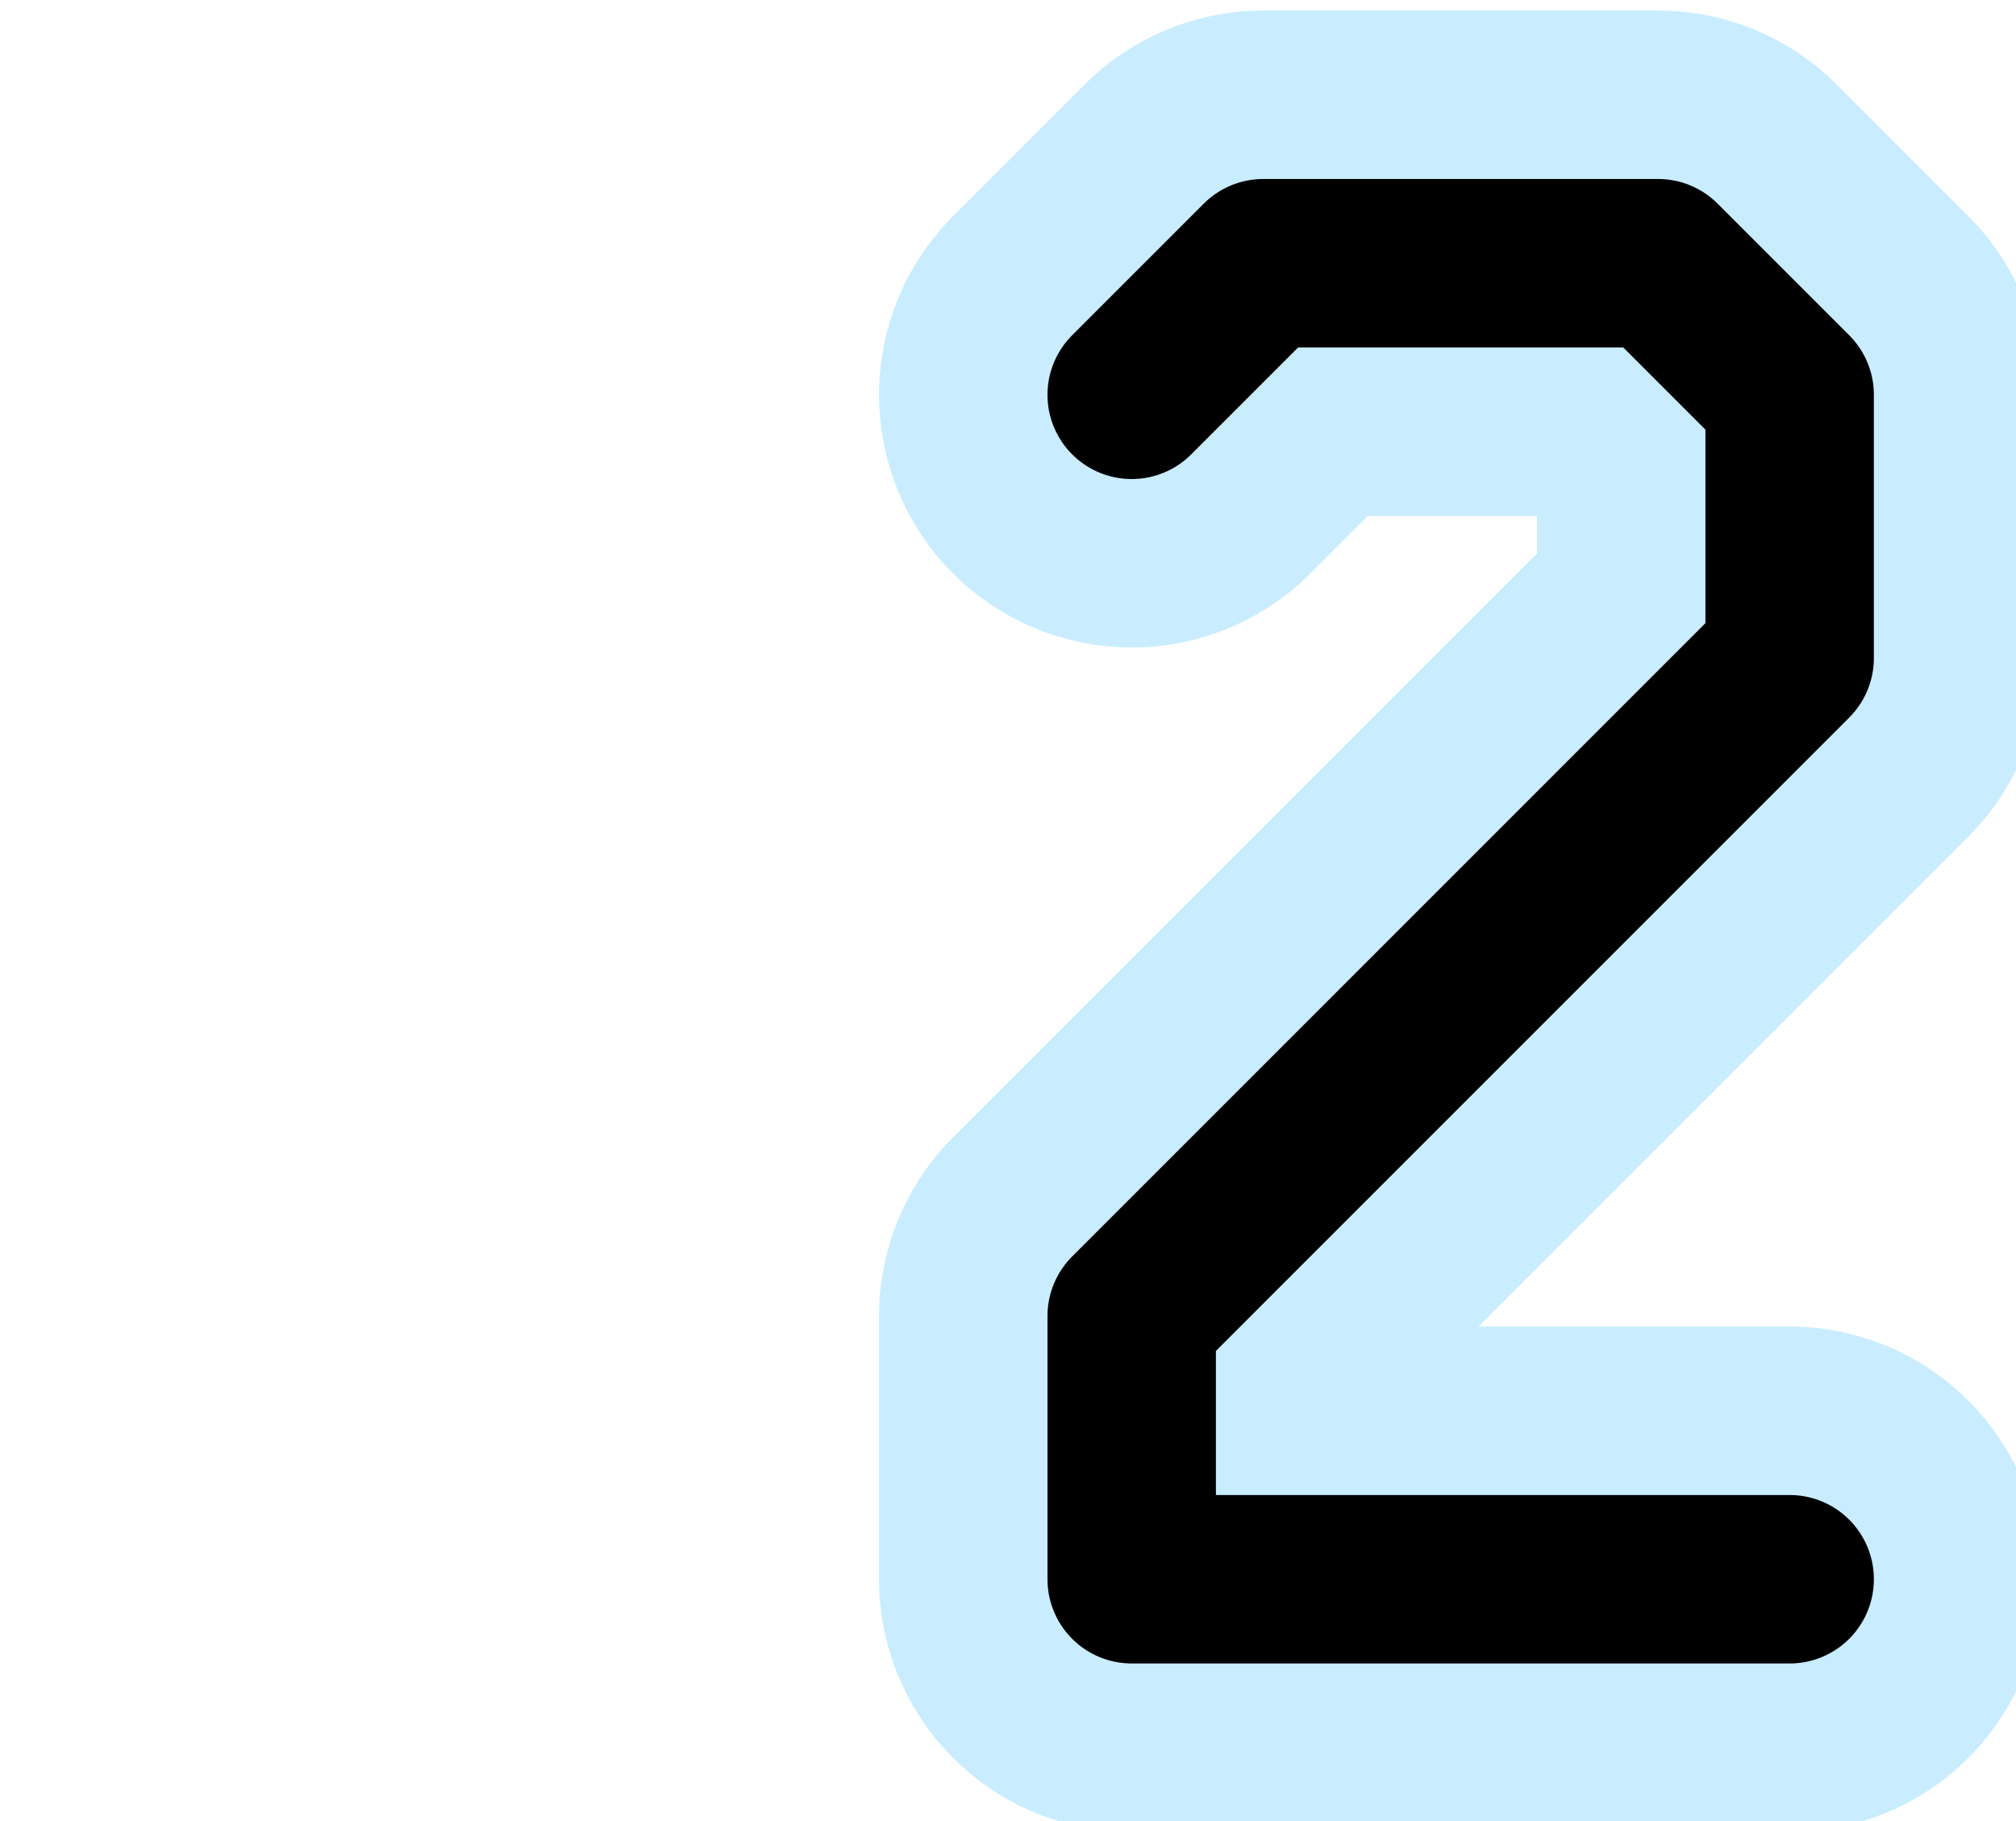 <?xml version="1.0" encoding="UTF-8"?>

<svg xmlns="http://www.w3.org/2000/svg" version="1.2" baseProfile="tiny" xml:space="preserve" style="shape-rendering:geometricPrecision; fill-rule:evenodd;" width="3.83mm" height="3.46mm" viewBox="0.00 -1.73 3.83 3.46">
  <title>SAFCON92</title>
  <desc>contour label</desc>
  <rect style="stroke:black;stroke-width:0.32;display:none;" fill="none" x="1.78" y="-1.57" height="3.14" width="1.89"/>
  <rect style="stroke:blue;stroke-width:0.32;display:none;" fill="none" x="0.16" y="-1.57" height="3.14" width="3.51"/>
  <path d="M 2.15,-0.98 L 2.40,-1.23 L 3.15,-1.23 L 3.40,-0.98 L 3.40,-0.48 L 2.15,0.77 L 2.15,1.02 L 2.15,1.27 L 3.40,1.27" style="stroke-linecap:round;stroke-linejoin:round;fill:none;stroke:#C9EDFF;" stroke-width="0.96" />
  <path d="M 2.15,-0.98 L 2.40,-1.23 L 3.15,-1.23 L 3.40,-0.98 L 3.40,-0.48 L 2.15,0.77 L 2.15,1.02 L 2.15,1.27 L 3.40,1.27" style="stroke-linecap:round;stroke-linejoin:round;fill:none;stroke:#000000;" stroke-width="0.32" />
  <circle style="stroke:red;stroke-width:0.64;display:none;" fill="none" cx="0" cy="0" r="1"/>
</svg>
